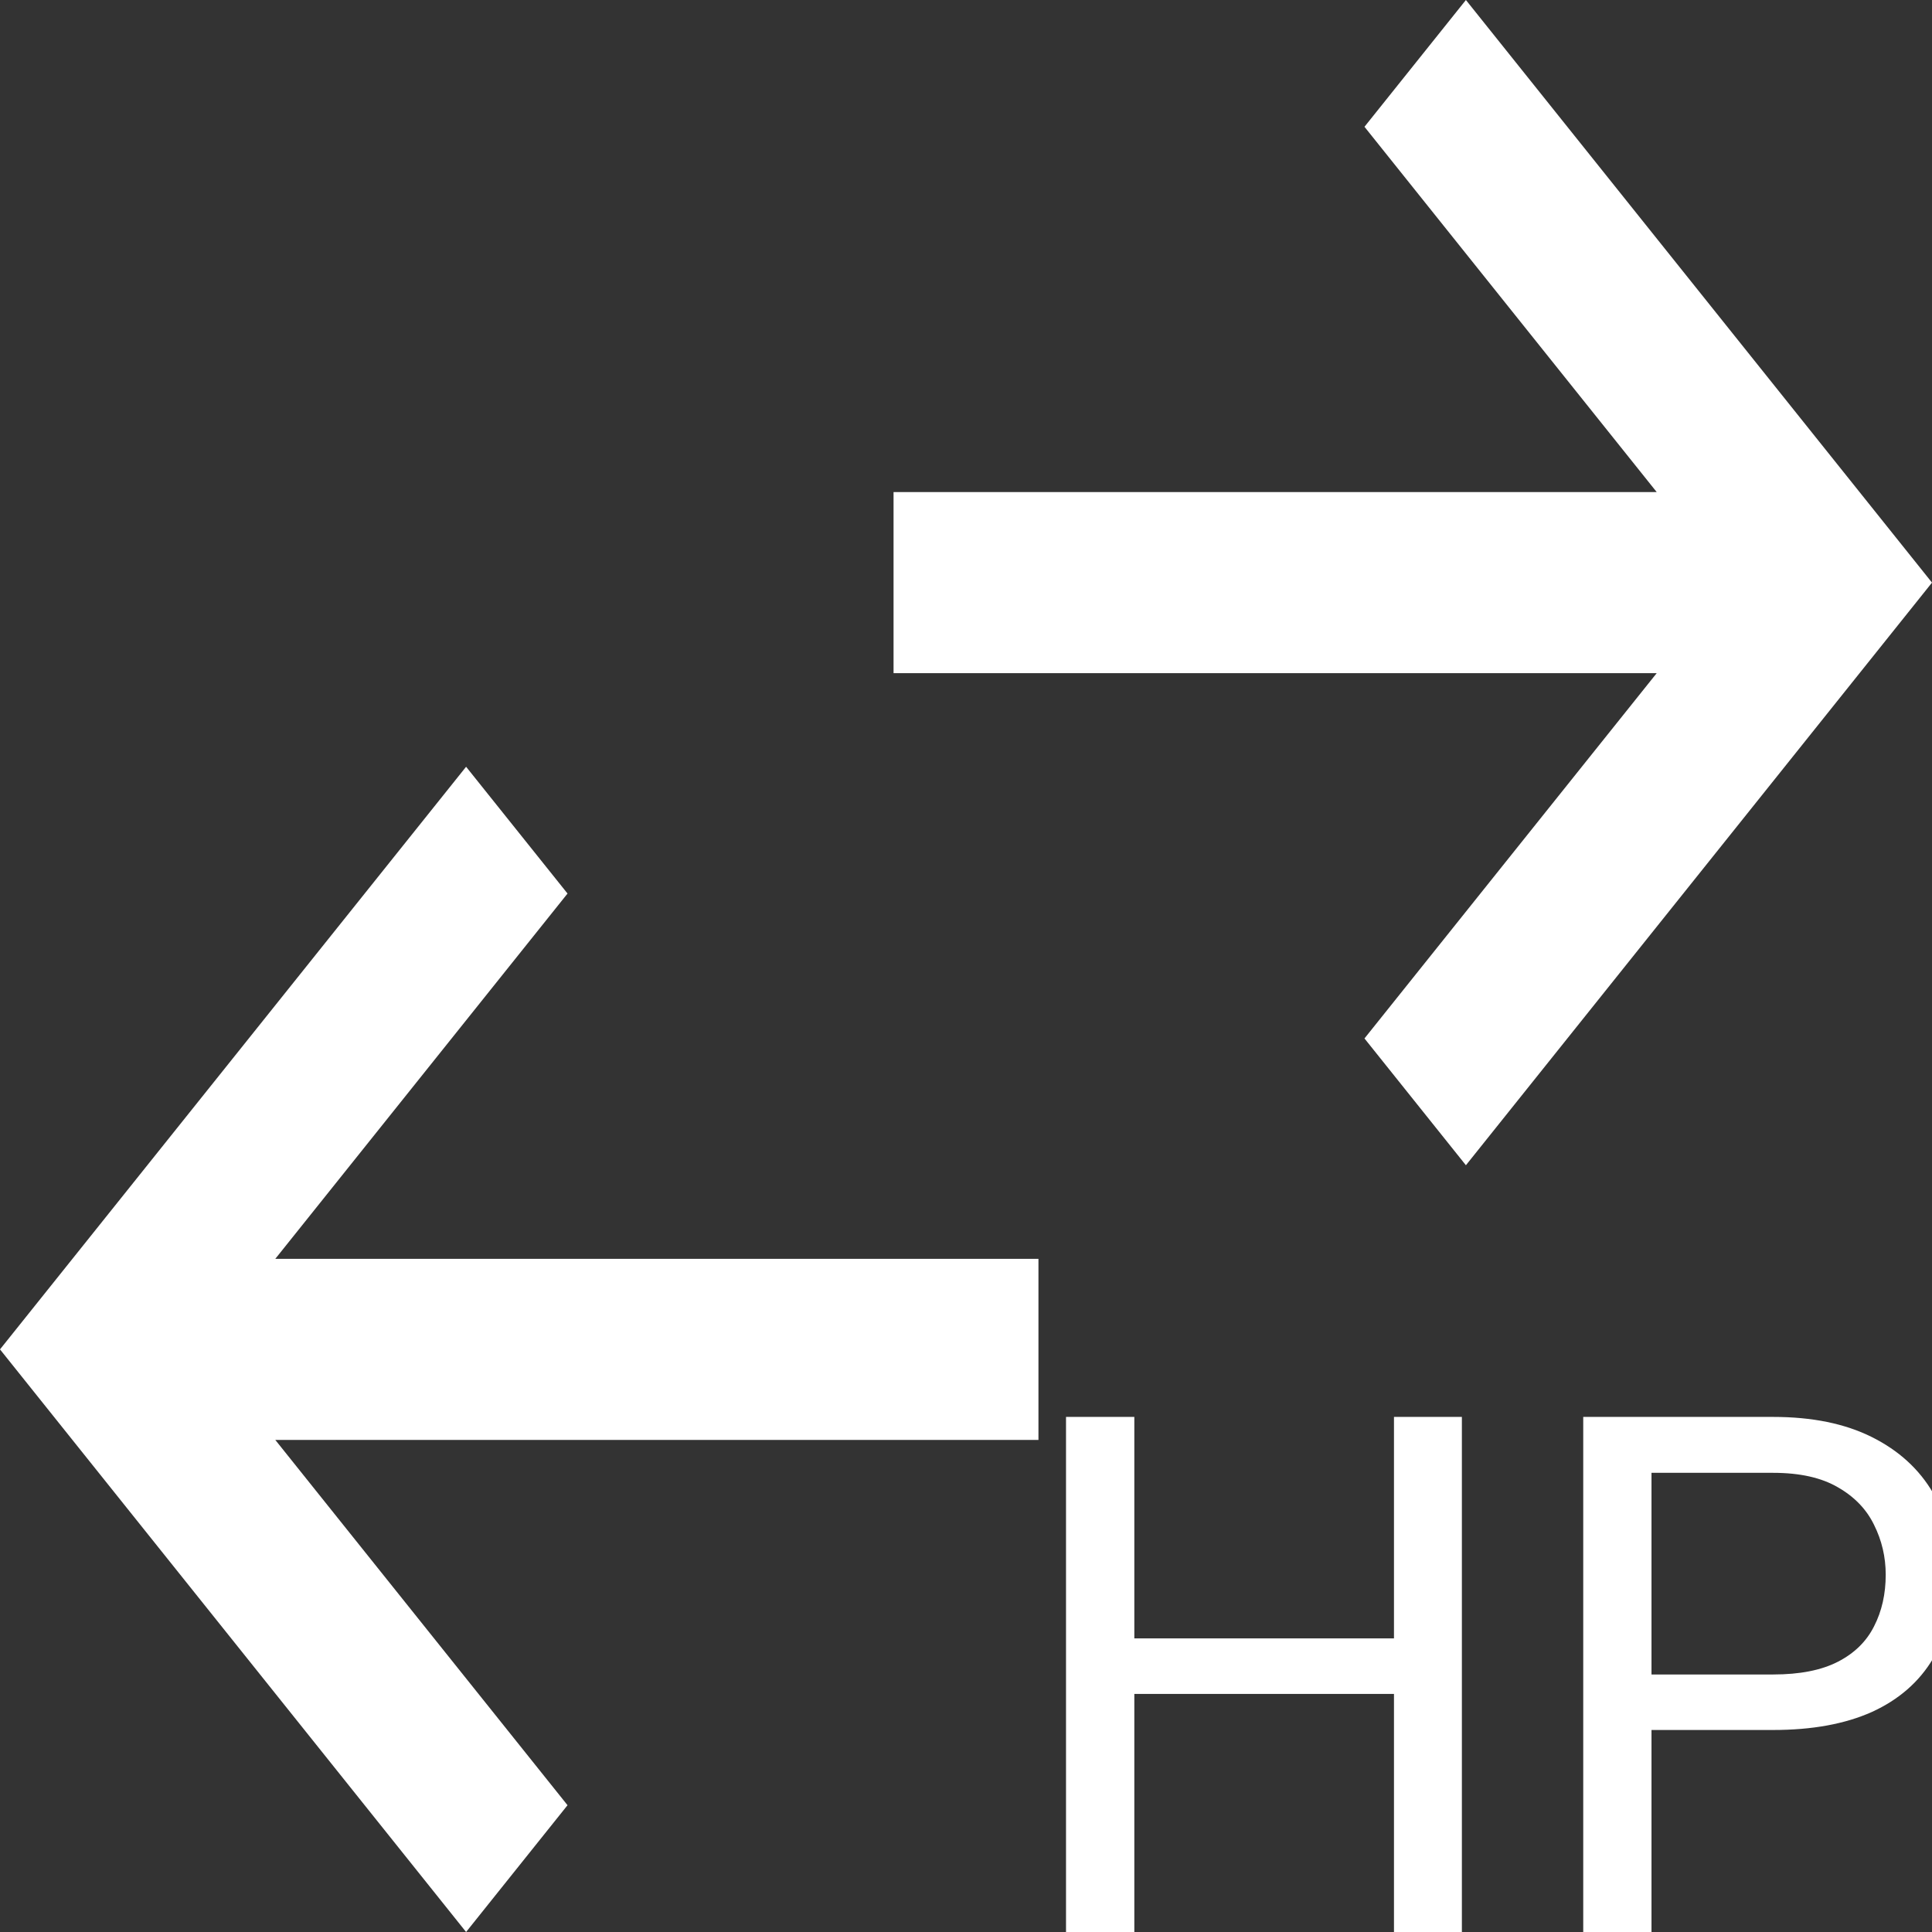 <svg width="48" height="48" viewBox="0 0 48 48" fill="none" xmlns="http://www.w3.org/2000/svg">
<rect x="0" y="0" width="48" height="48" fill="#333333" stroke="none"/>
<g clip-path="url(#clip0_2_12)">
<path d="M11.58 48L0 33.525L5.79 26.288L11.58 19.05L14.1 22.2L6.84 31.275H25.8V35.775H6.84L14.1 44.85L11.58 48ZM36.42 28.95L33.9 25.8L41.16 16.725H22.2V12.225H41.16L33.9 3.15L36.42 0L48 14.475L36.42 28.95Z" fill="white"/>
<path d="M34.844 40.705V42.085H27.918V40.705H34.844ZM28.182 35.203V48H26.485V35.203H28.182ZM36.32 35.203V48H34.633V35.203H36.32ZM44.055 42.981H40.636V41.602H44.055C44.717 41.602 45.253 41.496 45.663 41.285C46.073 41.074 46.372 40.781 46.56 40.406C46.753 40.031 46.85 39.603 46.85 39.123C46.85 38.684 46.753 38.27 46.56 37.884C46.372 37.497 46.073 37.187 45.663 36.952C45.253 36.712 44.717 36.592 44.055 36.592H41.031V48H39.335V35.203H44.055C45.022 35.203 45.839 35.37 46.507 35.704C47.175 36.038 47.682 36.501 48.027 37.093C48.373 37.679 48.546 38.35 48.546 39.105C48.546 39.926 48.373 40.626 48.027 41.206C47.682 41.786 47.175 42.228 46.507 42.533C45.839 42.832 45.022 42.981 44.055 42.981Z" fill="white"/>
</g>
<defs>
<clipPath id="clip0_2_12">
<rect width="48" height="48" fill="white"/>
</clipPath>
</defs>
</svg>
